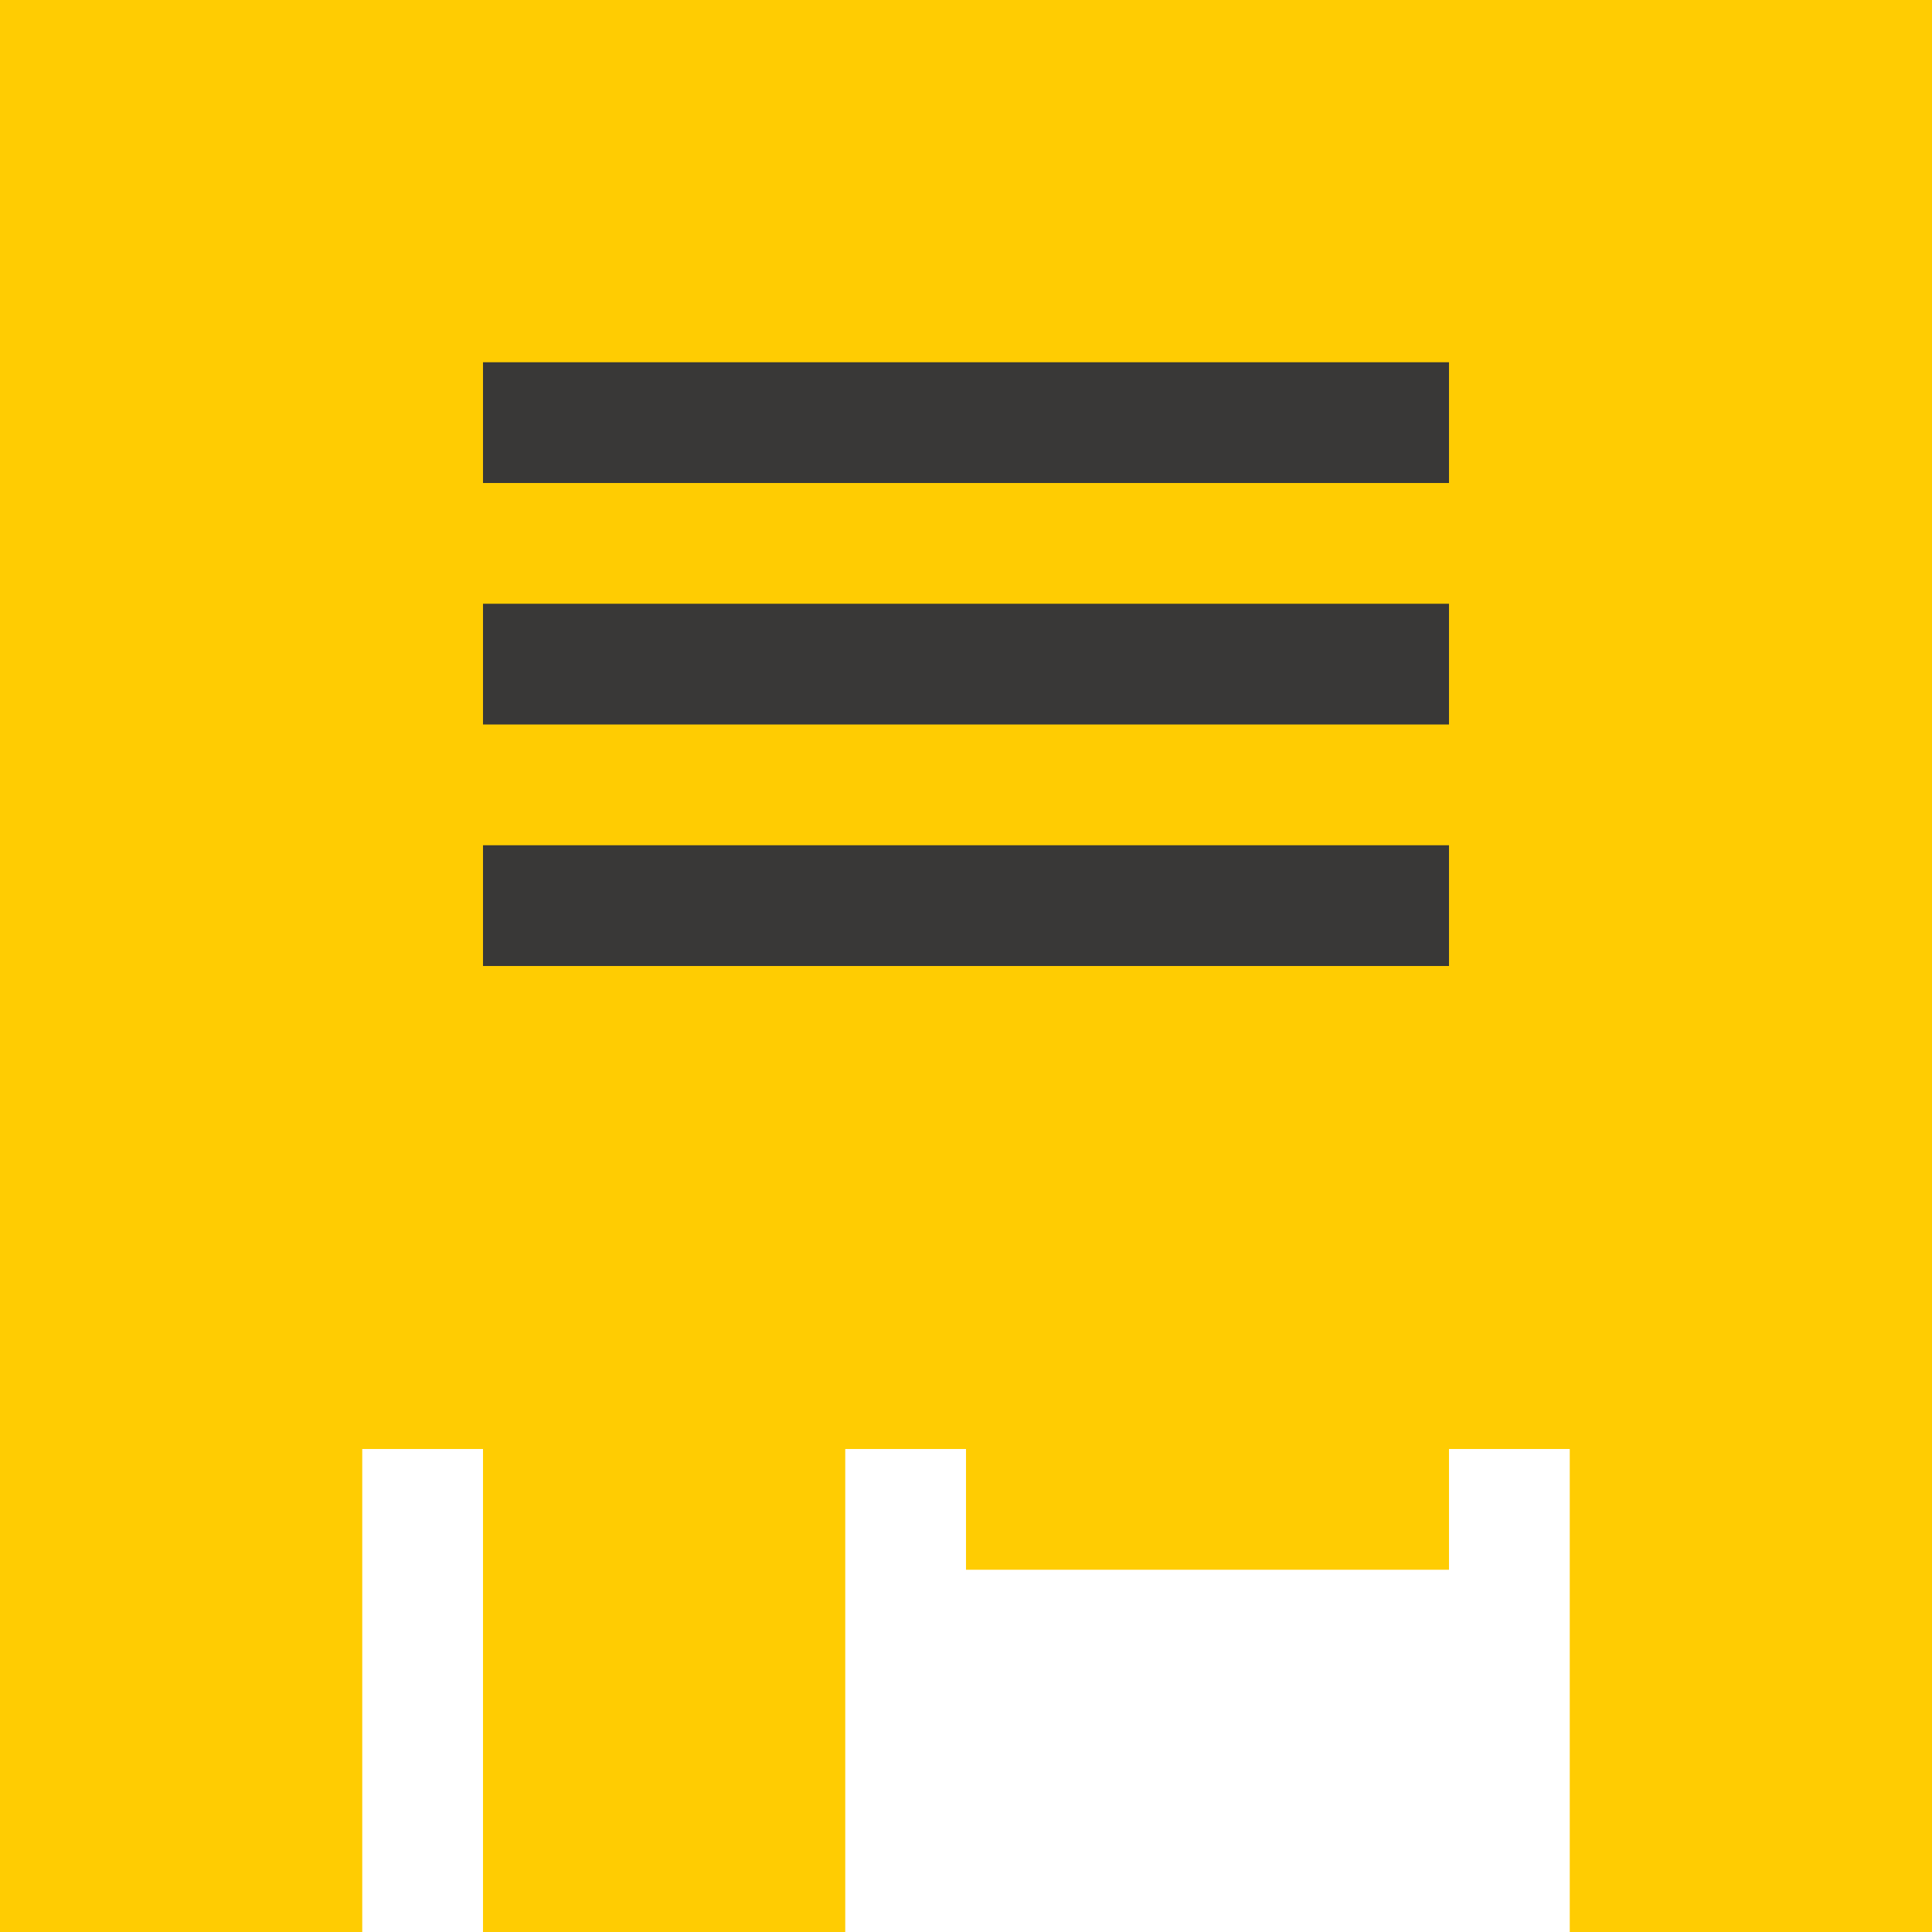 <?xml version="1.0" encoding="UTF-8" standalone="no"?>
<svg width="16px" height="16px" viewBox="0 0 16 16" version="1.1" xmlns="http://www.w3.org/2000/svg" xmlns:xlink="http://www.w3.org/1999/xlink" xmlns:sketch="http://www.bohemiancoding.com/sketch/ns">
    <title>direkt</title>
    <description>Created with Sketch (http://www.bohemiancoding.com/sketch)</description>
    <defs></defs>
    <g id="Page-1" stroke="none" stroke-width="1" fill="none" fill-rule="evenodd" sketch:type="MSPage">
        <g id="Light" sketch:type="MSLayerGroup" transform="translate(-183, -1)">
            <g id="Direkt" transform="translate(183, 1)" sketch:type="MSShapeGroup">
                <path d="M0,0 L0,16 L3,16 L3,12 L4,12 L4,16 L7,16 L7,12 L8,12 L8,13 L12,13 L12,12 L13,12 L13,16 L16,16 L16,0 L0,0 Z" id="Fill-37" fill="#FFCC02"></path>
                <path d="M4,8 L12,8 L12,7 L4,7 L4,8 Z M4,6 L12,6 L12,5 L4,5 L4,6 Z M4,4 L12,4 L12,3 L4,3 L4,4 Z" id="Fill-38" fill="#393837"></path>
            </g>
        </g>
    </g>
</svg>